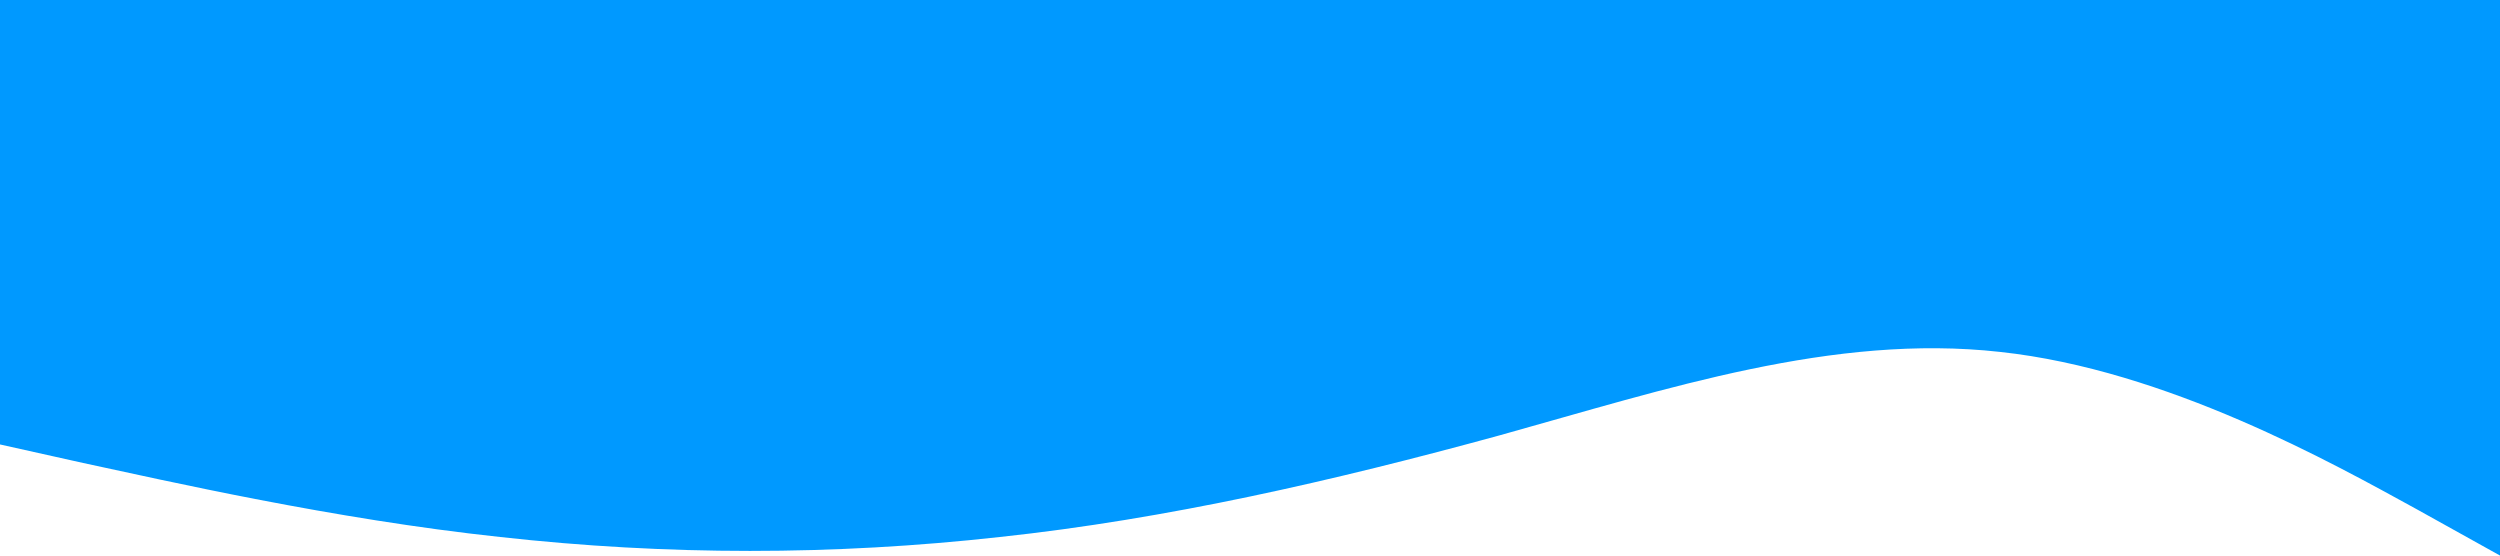 <?xml version="1.0" standalone="no"?><svg xmlns="http://www.w3.org/2000/svg" viewBox="0 0 1440 320"><path fill="#0099ff" fill-opacity="1" d="M0,256L48,266.7C96,277,192,299,288,309.3C384,320,480,320,576,309.3C672,299,768,277,864,250.7C960,224,1056,192,1152,202.7C1248,213,1344,267,1392,293.3L1440,320L1440,0L1392,0C1344,0,1248,0,1152,0C1056,0,960,0,864,0C768,0,672,0,576,0C480,0,384,0,288,0C192,0,96,0,48,0L0,0Z"></path></svg>